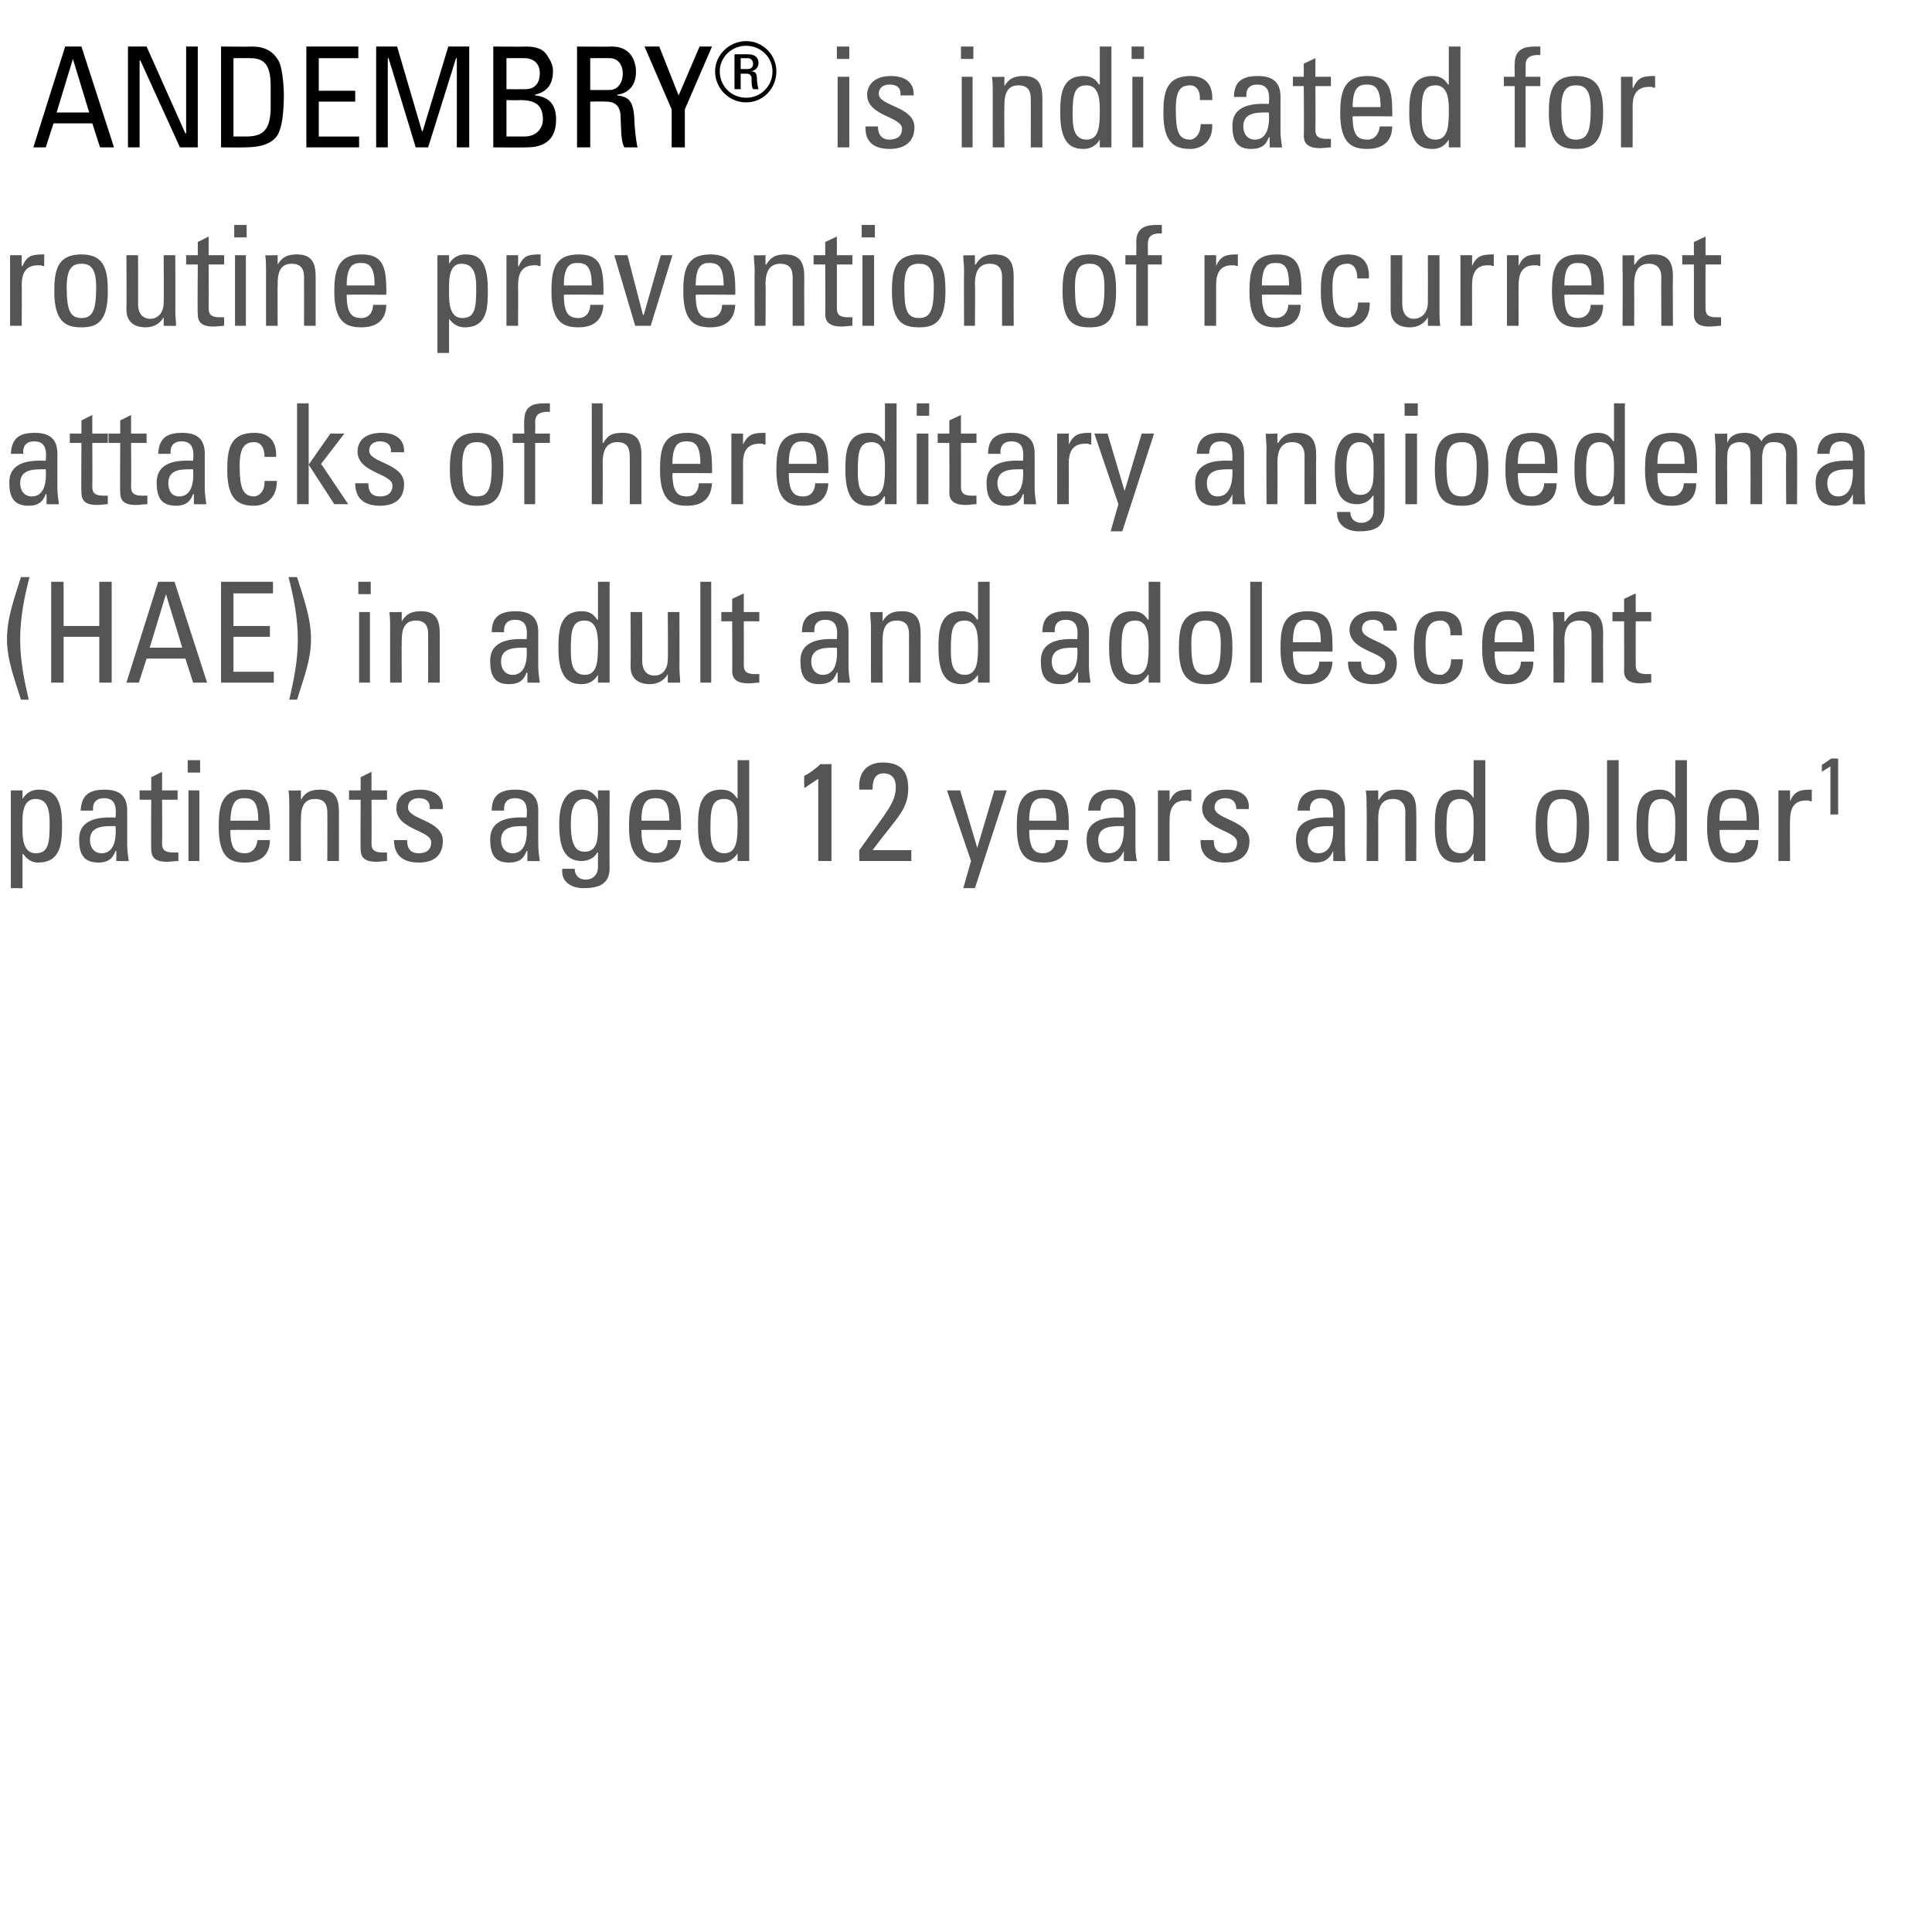 <?xml version="1.0" standalone="no"?><!DOCTYPE svg PUBLIC "-//W3C//DTD SVG 1.1//EN" "http://www.w3.org/Graphics/SVG/1.1/DTD/svg11.dtd"><svg xmlns="http://www.w3.org/2000/svg" version="1.1" width="249.1px" height="247px" viewBox="0 -6 249.1 247" style="top:-6px">  <desc>ANDEMBRY® is indicated for routine prevention of recurrent attacks of hereditary angioedema (HAE) in adult and adole...</desc>  <defs/>  <g id="Polygon192306">    <path d="M 6.4 100.3 C 6.4 99 6.4 97 4.6 97 C 2.7 97 2.9 99.5 2.9 100.9 C 2.9 102.1 3 104 4.6 104 C 6.2 104 6.4 102.8 6.4 100.3 Z M 2.9 97 C 2.9 97 2.93 97.02 2.9 97 C 3.4 96.2 4.1 95.8 5 95.8 C 6.5 95.8 8 96.3 8 100.3 C 8 102.6 7.9 105.2 4.9 105.2 C 4.1 105.2 3.5 104.8 3 104.1 C 2.95 104.11 2.9 104.1 2.9 104.1 L 2.9 108.5 L 1.4 108.5 L 1.4 95.9 L 2.9 95.9 L 2.9 97 Z M 11.6 102.3 C 11.6 103.2 12.1 104 13.1 104 C 14 104 15.1 103.4 14.9 100.5 C 13.5 100.5 11.6 100.4 11.6 102.3 Z M 15 103.7 C 15 103.7 14.94 103.72 14.9 103.7 C 14.5 104.8 13.8 105.2 12.7 105.2 C 10.7 105.2 10.2 104 10.2 102.2 C 10.2 99.5 12.9 99.3 14.9 99.4 C 15 98.2 15 96.9 13.4 96.9 C 12.4 96.9 11.9 97.5 12 98.5 C 12 98.5 10.4 98.5 10.4 98.5 C 10.5 96.5 11.5 95.8 13.5 95.8 C 15.8 95.8 16.4 97 16.4 98.5 C 16.4 98.5 16.4 102.9 16.4 102.9 C 16.4 103.6 16.5 104.3 16.6 105 C 16.6 105.03 15 105 15 105 L 15 103.7 Z M 19.5 95.9 L 19.5 94.2 L 20.9 93.5 L 20.9 95.9 L 22.9 95.9 L 22.9 97.1 L 20.9 97.1 C 20.9 97.1 20.93 102.62 20.9 102.6 C 20.9 103.2 20.9 103.9 22.3 103.9 C 22.4 103.9 22.6 103.9 23 103.9 C 23 103.9 23 105 23 105 C 22.5 105 22 105.1 21.5 105.1 C 20.1 105.1 19.5 104.6 19.5 103.5 C 19.46 103.52 19.5 97.1 19.5 97.1 L 18 97.1 L 18 95.9 L 19.5 95.9 Z M 25.7 105 L 24.3 105 L 24.3 95.9 L 25.7 95.9 L 25.7 105 Z M 24.2 92 L 25.8 92 L 25.8 93.6 L 24.2 93.6 L 24.2 92 Z M 33.3 99.8 C 33.3 97.2 32.5 96.9 31.5 96.9 C 30.5 96.9 29.8 97.3 29.7 99.8 C 29.7 99.8 33.3 99.8 33.3 99.8 Z M 29.7 101 C 29.7 103.5 30.4 104 31.6 104 C 32.6 104 33.1 103.2 33.2 102.3 C 33.2 102.3 34.8 102.3 34.8 102.3 C 34.8 104.3 33.5 105.2 31.6 105.2 C 29.7 105.2 28.2 104.6 28.2 100.6 C 28.2 98 28.5 95.8 31.6 95.8 C 34.2 95.8 34.8 97.2 34.8 100.2 C 34.85 100.19 34.8 101 34.8 101 C 34.8 101 29.74 100.96 29.7 101 Z M 42.2 105 C 42.2 105 42.23 98.73 42.2 98.7 C 42.2 97.8 41.9 97 40.6 97 C 39 97 38.8 98.4 38.8 99.6 C 38.77 99.65 38.8 105 38.8 105 L 37.3 105 C 37.3 105 37.3 97.83 37.3 97.8 C 37.3 97.2 37.3 96.6 37.2 95.9 C 37.21 95.94 38.8 95.9 38.8 95.9 L 38.8 97.1 C 38.8 97.1 38.84 97.11 38.8 97.1 C 39.4 96.1 40.1 95.8 41.3 95.8 C 43.2 95.8 43.7 96.9 43.7 98.7 C 43.7 98.73 43.7 105 43.7 105 L 42.2 105 Z M 46.5 95.9 L 46.5 94.2 L 47.9 93.5 L 47.9 95.9 L 49.9 95.9 L 49.9 97.1 L 47.9 97.1 C 47.9 97.1 47.93 102.62 47.9 102.6 C 47.9 103.2 47.9 103.9 49.3 103.9 C 49.4 103.9 49.6 103.9 49.9 103.9 C 49.9 103.9 49.9 105 49.9 105 C 49.5 105 49 105.1 48.5 105.1 C 47.1 105.1 46.5 104.6 46.5 103.5 C 46.46 103.52 46.5 97.1 46.5 97.1 L 45 97.1 L 45 95.9 L 46.5 95.9 Z M 54 105.2 C 52 105.2 50.8 104.3 50.8 102.3 C 50.8 102.3 52.5 102.3 52.5 102.3 C 52.5 102.8 52.5 104 54 104 C 54.9 104 55.6 103.6 55.6 102.6 C 55.6 101 51.1 101 51.1 98.2 C 51.1 97.3 51.6 95.8 54.2 95.8 C 55.8 95.8 57.2 96.5 57.1 98.3 C 57.1 98.3 55.4 98.3 55.4 98.3 C 55.5 97.4 55 96.9 54 96.9 C 53.2 96.9 52.6 97.3 52.6 98.1 C 52.6 99.7 57.1 99.7 57.1 102.4 C 57.1 104.4 55.8 105.2 54 105.2 Z M 64.6 102.3 C 64.6 103.2 65.1 104 66.1 104 C 67 104 68.1 103.4 67.9 100.5 C 66.5 100.5 64.6 100.4 64.6 102.3 Z M 68 103.7 C 68 103.7 67.93 103.72 67.9 103.7 C 67.5 104.8 66.8 105.2 65.6 105.2 C 63.7 105.2 63.2 104 63.2 102.2 C 63.2 99.5 65.9 99.3 67.9 99.4 C 68 98.2 68 96.9 66.4 96.9 C 65.4 96.9 64.9 97.5 65 98.5 C 65 98.5 63.4 98.5 63.4 98.5 C 63.4 96.5 64.5 95.8 66.5 95.8 C 68.8 95.8 69.4 97 69.4 98.5 C 69.4 98.5 69.4 102.9 69.4 102.9 C 69.4 103.6 69.5 104.3 69.6 105 C 69.59 105.03 68 105 68 105 L 68 103.7 Z M 75.4 97 C 73.7 97 73.6 99 73.6 100.2 C 73.6 103.1 74.3 103.8 75.4 103.8 C 77.2 103.8 77.1 101.7 77.1 100.4 C 77.1 99.1 77.2 97 75.4 97 Z M 77.1 95.9 L 78.6 95.9 C 78.6 95.9 78.57 105.95 78.6 105.9 C 78.6 108 77.2 108.5 75.2 108.5 C 73.7 108.5 72.3 107.7 72.5 106 C 72.5 106 74.1 106 74.1 106 C 74.1 106.9 74.7 107.4 75.5 107.4 C 76.5 107.4 77.1 106.7 77.1 105.8 C 77.09 105.79 77.1 103.9 77.1 103.9 C 77.1 103.9 77.04 103.9 77 103.9 C 76.7 104.6 75.8 105 75 105 C 72.6 105 72.1 102.9 72.1 100.2 C 72.1 96 74.2 95.8 74.9 95.8 C 75.9 95.8 76.6 96.2 77.1 97.1 C 77.06 97.06 77.1 97.1 77.1 97.1 L 77.1 95.9 Z M 86.3 99.8 C 86.3 97.2 85.5 96.9 84.5 96.9 C 83.5 96.9 82.7 97.3 82.7 99.8 C 82.7 99.8 86.3 99.8 86.3 99.8 Z M 82.7 101 C 82.7 103.5 83.4 104 84.6 104 C 85.6 104 86.1 103.2 86.1 102.3 C 86.1 102.3 87.8 102.3 87.8 102.3 C 87.7 104.3 86.5 105.2 84.6 105.2 C 82.7 105.2 81.1 104.6 81.1 100.6 C 81.1 98 81.4 95.8 84.6 95.8 C 87.2 95.8 87.8 97.2 87.8 100.2 C 87.84 100.19 87.8 101 87.8 101 C 87.8 101 82.73 100.96 82.7 101 Z M 93.4 97 C 91.8 97 91.6 98.2 91.6 100.7 C 91.6 102 91.6 104 93.4 104 C 95.1 104 95.1 102 95.1 100.1 C 95.1 98.9 95 97 93.4 97 Z M 95.1 92 L 96.6 92 L 96.6 105 L 95.1 105 L 95.1 104 C 95.1 104 95.06 103.95 95.1 104 C 94.6 104.8 93.9 105.2 93 105.2 C 91.5 105.2 90 104.6 90 100.6 C 90 98.4 90.1 95.8 93 95.8 C 93.9 95.8 94.5 96.1 95 96.9 C 95.04 96.86 95.1 96.9 95.1 96.9 L 95.1 92 Z M 107.2 105 L 105.5 105 L 105.5 94.4 L 103.7 95.6 C 103.7 95.6 103.66 94.03 103.7 94 C 104.1 93.9 105.3 93 105.8 92.5 C 105.77 92.54 107.2 92.5 107.2 92.5 L 107.2 105 Z M 110.8 105 C 110.8 105 110.75 103.59 110.8 103.6 C 114.4 98.5 115.5 97.5 115.5 95.4 C 115.5 94.4 115 93.7 113.9 93.7 C 112.7 93.7 112.5 94.8 112.5 95.8 C 112.5 95.8 110.8 95.8 110.8 95.8 C 110.6 93.7 111.7 92.3 113.8 92.3 C 116.1 92.3 117.1 93.4 117.1 95.6 C 117.1 98.4 115.7 99.3 112.5 103.6 C 112.52 103.59 117.5 103.6 117.5 103.6 L 117.5 105 L 110.8 105 Z M 126 103.3 L 126 103.3 L 128.2 95.9 L 129.8 95.9 L 125.7 108.5 L 124.2 108.5 L 125.2 105 L 122.1 95.9 L 123.8 95.9 L 126 103.3 Z M 136.2 99.8 C 136.2 97.2 135.5 96.9 134.4 96.9 C 133.5 96.9 132.7 97.3 132.7 99.8 C 132.7 99.8 136.2 99.8 136.2 99.8 Z M 132.7 101 C 132.7 103.5 133.4 104 134.5 104 C 135.5 104 136.1 103.2 136.1 102.3 C 136.1 102.3 137.7 102.3 137.7 102.3 C 137.7 104.3 136.5 105.2 134.6 105.2 C 132.6 105.2 131.1 104.6 131.1 100.6 C 131.1 98 131.4 95.8 134.6 95.8 C 137.2 95.8 137.8 97.2 137.8 100.2 C 137.81 100.19 137.8 101 137.8 101 C 137.8 101 132.69 100.96 132.7 101 Z M 141.6 102.3 C 141.6 103.2 142 104 143 104 C 143.9 104 145 103.4 144.9 100.5 C 143.5 100.5 141.6 100.4 141.6 102.3 Z M 144.9 103.7 C 144.9 103.7 144.9 103.72 144.9 103.7 C 144.4 104.8 143.7 105.2 142.6 105.2 C 140.7 105.2 140.1 104 140.1 102.2 C 140.1 99.5 142.8 99.3 144.9 99.4 C 144.9 98.2 145 96.9 143.4 96.9 C 142.4 96.9 141.9 97.5 141.9 98.5 C 141.9 98.5 140.3 98.5 140.3 98.5 C 140.4 96.5 141.5 95.8 143.4 95.8 C 145.8 95.8 146.4 97 146.4 98.5 C 146.4 98.5 146.4 102.9 146.4 102.9 C 146.4 103.6 146.4 104.3 146.6 105 C 146.55 105.03 144.9 105 144.9 105 L 144.9 103.7 Z M 150.8 97.3 C 150.8 97.3 150.82 97.31 150.8 97.3 C 151.4 95.9 152.2 95.8 153.6 95.8 C 153.6 95.8 153.6 97.3 153.6 97.3 C 153.5 97.3 153.4 97.3 153.2 97.2 C 153.1 97.2 153 97.2 152.8 97.2 C 151.2 97.2 150.8 98.4 150.8 99.7 C 150.78 99.67 150.8 105 150.8 105 L 149.3 105 L 149.3 95.9 L 150.8 95.9 L 150.8 97.3 Z M 157.9 105.2 C 156 105.2 154.7 104.3 154.8 102.3 C 154.8 102.3 156.5 102.3 156.5 102.3 C 156.5 102.8 156.5 104 158 104 C 158.9 104 159.5 103.6 159.5 102.6 C 159.5 101 155 101 155 98.2 C 155 97.3 155.6 95.8 158.1 95.8 C 159.8 95.8 161.2 96.5 161 98.3 C 161 98.3 159.4 98.3 159.4 98.3 C 159.4 97.4 158.9 96.9 158 96.9 C 157.2 96.9 156.6 97.3 156.6 98.1 C 156.6 99.7 161.1 99.7 161.1 102.4 C 161.1 104.4 159.7 105.2 157.9 105.2 Z M 168.6 102.3 C 168.6 103.2 169 104 170 104 C 170.9 104 172 103.4 171.9 100.5 C 170.5 100.5 168.6 100.4 168.6 102.3 Z M 171.9 103.7 C 171.9 103.7 171.88 103.72 171.9 103.7 C 171.4 104.8 170.7 105.2 169.6 105.2 C 167.7 105.2 167.1 104 167.1 102.2 C 167.1 99.5 169.8 99.3 171.9 99.4 C 171.9 98.2 171.9 96.9 170.3 96.9 C 169.4 96.9 168.8 97.5 168.9 98.5 C 168.9 98.5 167.3 98.5 167.3 98.5 C 167.4 96.5 168.5 95.8 170.4 95.8 C 172.7 95.8 173.4 97 173.4 98.5 C 173.4 98.5 173.4 102.9 173.4 102.9 C 173.4 103.6 173.4 104.3 173.5 105 C 173.54 105.03 171.9 105 171.9 105 L 171.9 103.7 Z M 181.2 105 C 181.2 105 181.17 98.73 181.2 98.7 C 181.2 97.8 180.8 97 179.6 97 C 177.9 97 177.7 98.4 177.7 99.6 C 177.71 99.65 177.7 105 177.7 105 L 176.2 105 C 176.2 105 176.24 97.83 176.2 97.8 C 176.2 97.2 176.2 96.6 176.1 95.9 C 176.15 95.94 177.7 95.9 177.7 95.9 L 177.7 97.1 C 177.7 97.1 177.78 97.11 177.8 97.1 C 178.4 96.1 179 95.8 180.2 95.8 C 182.2 95.8 182.6 96.9 182.6 98.7 C 182.64 98.73 182.6 105 182.6 105 L 181.2 105 Z M 188.3 97 C 186.7 97 186.5 98.2 186.5 100.7 C 186.5 102 186.5 104 188.4 104 C 190 104 190 102 190 100.1 C 190 98.9 190 97 188.3 97 Z M 190 92 L 191.5 92 L 191.5 105 L 190 105 L 190 104 C 190 104 190.01 103.95 190 104 C 189.5 104.8 188.9 105.2 187.9 105.2 C 186.5 105.2 185 104.6 185 100.6 C 185 98.4 185.1 95.8 188 95.8 C 188.9 95.8 189.5 96.1 190 96.9 C 189.99 96.86 190 96.9 190 96.9 L 190 92 Z M 203.3 100 C 203.3 97.5 202.6 97 201.4 97 C 200.3 97 199.5 97.5 199.5 100 C 199.5 102.9 199.9 104 201.4 104 C 203 104 203.3 102.9 203.3 100 Z M 198 100.6 C 198 98 198.3 95.8 201.4 95.8 C 204.6 95.8 204.9 98 204.9 100.6 C 204.9 104.6 203.4 105.2 201.4 105.2 C 199.5 105.2 198 104.6 198 100.6 Z M 208.7 105 L 207.2 105 L 207.2 92 L 208.7 92 L 208.7 105 Z M 214.3 97 C 212.7 97 212.5 98.2 212.5 100.7 C 212.5 102 212.5 104 214.4 104 C 216 104 216 102 216 100.1 C 216 98.9 216 97 214.3 97 Z M 216 92 L 217.5 92 L 217.5 105 L 216 105 L 216 104 C 216 104 216 103.95 216 104 C 215.5 104.8 214.9 105.2 213.9 105.2 C 212.5 105.2 211 104.6 211 100.6 C 211 98.4 211 95.8 214 95.8 C 214.8 95.8 215.5 96.1 216 96.9 C 215.98 96.86 216 96.9 216 96.9 L 216 92 Z M 225.2 99.8 C 225.2 97.2 224.5 96.9 223.4 96.9 C 222.5 96.9 221.7 97.3 221.7 99.8 C 221.7 99.8 225.2 99.8 225.2 99.8 Z M 221.7 101 C 221.7 103.5 222.4 104 223.5 104 C 224.5 104 225 103.2 225.1 102.3 C 225.1 102.3 226.7 102.3 226.7 102.3 C 226.7 104.3 225.4 105.2 223.5 105.2 C 221.6 105.2 220.1 104.6 220.1 100.6 C 220.1 98 220.4 95.8 223.5 95.8 C 226.1 95.8 226.8 97.2 226.8 100.2 C 226.78 100.19 226.8 101 226.8 101 C 226.8 101 221.67 100.96 221.7 101 Z M 230.8 97.3 C 230.8 97.3 230.79 97.31 230.8 97.3 C 231.4 95.9 232.2 95.8 233.6 95.8 C 233.6 95.8 233.6 97.3 233.6 97.3 C 233.5 97.3 233.3 97.3 233.2 97.2 C 233.1 97.2 233 97.2 232.8 97.2 C 231.2 97.2 230.8 98.4 230.8 99.7 C 230.76 99.67 230.8 105 230.8 105 L 229.3 105 L 229.3 95.9 L 230.8 95.9 L 230.8 97.3 Z M 237 99 L 236 99 L 236 92.8 L 234.9 93.5 C 234.9 93.5 234.9 92.63 234.9 92.6 C 235.1 92.5 235.8 92 236.1 91.8 C 236.13 91.76 237 91.8 237 91.8 L 237 99 Z " stroke="none" fill="#555555"/>  </g>  <g id="Polygon192305">    <path d="M 2.7 84.2 C 1.9 81.6 0.9 79.1 0.9 76.4 C 0.9 73.6 1.9 71 2.7 68.4 C 2.7 68.4 3.8 68.4 3.8 68.4 C 3.1 71.1 2.6 73.7 2.6 76.5 C 2.6 79.1 3.1 81.6 3.7 84.2 C 3.7 84.2 2.7 84.2 2.7 84.2 Z M 6.6 82 L 6.6 69 L 8.2 69 L 8.2 74.7 L 12.8 74.7 L 12.8 69 L 14.4 69 L 14.4 82 L 12.8 82 L 12.8 76.1 L 8.2 76.1 L 8.2 82 L 6.6 82 Z M 20.4 69 L 22.5 69 L 26.7 82 L 24.9 82 L 23.9 78.9 L 18.9 78.9 L 17.9 82 L 16.3 82 L 20.4 69 Z M 21.4 70.6 L 21.4 70.6 L 19.3 77.5 L 23.5 77.5 L 21.4 70.6 Z M 28.5 82 L 28.5 69 L 35.2 69 L 35.2 70.5 L 30.1 70.5 L 30.1 74.7 L 34.8 74.7 L 34.8 76.1 L 30.1 76.1 L 30.1 80.6 L 35.3 80.6 L 35.3 82 L 28.5 82 Z M 37.3 84.2 C 37.9 81.6 38.4 79.1 38.4 76.5 C 38.4 73.7 37.9 71.1 37.2 68.4 C 37.2 68.4 38.3 68.4 38.3 68.4 C 39.1 71 40.1 73.6 40.1 76.4 C 40.1 79.1 39.1 81.6 38.3 84.2 C 38.3 84.2 37.3 84.2 37.3 84.2 Z M 47.7 82 L 46.3 82 L 46.3 72.9 L 47.7 72.9 L 47.7 82 Z M 46.2 69 L 47.8 69 L 47.8 70.6 L 46.2 70.6 L 46.2 69 Z M 55.2 82 C 55.2 82 55.22 75.73 55.2 75.7 C 55.2 74.8 54.9 74 53.6 74 C 52 74 51.8 75.4 51.8 76.6 C 51.77 76.65 51.8 82 51.8 82 L 50.3 82 C 50.3 82 50.29 74.83 50.3 74.8 C 50.3 74.2 50.3 73.6 50.2 72.9 C 50.2 72.94 51.8 72.9 51.8 72.9 L 51.8 74.1 C 51.8 74.1 51.84 74.11 51.8 74.1 C 52.4 73.1 53.1 72.8 54.3 72.8 C 56.2 72.8 56.7 73.9 56.7 75.7 C 56.7 75.73 56.7 82 56.7 82 L 55.2 82 Z M 64.6 79.3 C 64.6 80.2 65.1 81 66.1 81 C 67 81 68.1 80.4 67.9 77.5 C 66.5 77.5 64.6 77.4 64.6 79.3 Z M 68 80.7 C 68 80.7 67.93 80.72 67.9 80.7 C 67.5 81.8 66.8 82.2 65.6 82.2 C 63.7 82.2 63.2 81 63.2 79.2 C 63.2 76.5 65.9 76.3 67.9 76.4 C 68 75.2 68 73.9 66.4 73.9 C 65.4 73.9 64.9 74.5 65 75.5 C 65 75.5 63.4 75.5 63.4 75.5 C 63.4 73.5 64.5 72.8 66.5 72.8 C 68.8 72.8 69.4 74 69.4 75.5 C 69.4 75.5 69.4 79.9 69.4 79.9 C 69.4 80.6 69.5 81.3 69.6 82 C 69.59 82.03 68 82 68 82 L 68 80.7 Z M 75.4 74 C 73.8 74 73.6 75.2 73.6 77.7 C 73.6 79 73.6 81 75.4 81 C 77.1 81 77.1 79 77.1 77.1 C 77.1 75.9 77 74 75.4 74 Z M 77.1 69 L 78.6 69 L 78.6 82 L 77.1 82 L 77.1 81 C 77.1 81 77.06 80.95 77.1 81 C 76.6 81.8 75.9 82.2 75 82.2 C 73.5 82.2 72 81.6 72 77.6 C 72 75.4 72.1 72.8 75 72.8 C 75.9 72.8 76.5 73.1 77 73.9 C 77.04 73.86 77.1 73.9 77.1 73.9 L 77.1 69 Z M 86.1 72.9 L 87.6 72.9 C 87.6 72.9 87.62 80.14 87.6 80.1 C 87.6 80.8 87.7 81.4 87.7 82 C 87.71 82.03 86.1 82 86.1 82 L 86.1 80.9 C 86.1 80.9 86.09 80.93 86.1 80.9 C 85.6 81.8 84.7 82.2 83.8 82.2 C 82.2 82.2 81.3 81.4 81.3 79.9 C 81.34 79.87 81.3 72.9 81.3 72.9 L 82.8 72.9 C 82.8 72.9 82.82 79.24 82.8 79.2 C 82.8 80.3 83.3 81.1 84.4 81.1 C 85.2 81.1 86.1 80.5 86.1 79 C 86.15 78.97 86.1 72.9 86.1 72.9 Z M 91.7 82 L 90.3 82 L 90.3 69 L 91.7 69 L 91.7 82 Z M 94.4 72.9 L 94.4 71.2 L 95.9 70.5 L 95.9 72.9 L 97.9 72.9 L 97.9 74.1 L 95.9 74.1 C 95.9 74.1 95.92 79.62 95.9 79.6 C 95.9 80.2 95.9 80.9 97.3 80.9 C 97.4 80.9 97.6 80.9 97.9 80.9 C 97.9 80.9 97.9 82 97.9 82 C 97.5 82 97 82.1 96.5 82.1 C 95.1 82.1 94.4 81.6 94.4 80.5 C 94.44 80.52 94.4 74.1 94.4 74.1 L 93 74.1 L 93 72.9 L 94.4 72.9 Z M 104.6 79.3 C 104.6 80.2 105.1 81 106.1 81 C 107 81 108.1 80.4 107.9 77.5 C 106.5 77.5 104.6 77.4 104.6 79.3 Z M 108 80.7 C 108 80.7 107.93 80.72 107.9 80.7 C 107.5 81.8 106.8 82.2 105.6 82.2 C 103.7 82.2 103.2 81 103.2 79.2 C 103.2 76.5 105.9 76.3 107.9 76.4 C 108 75.2 108 73.9 106.4 73.9 C 105.4 73.9 104.9 74.5 105 75.5 C 105 75.5 103.4 75.5 103.4 75.5 C 103.4 73.5 104.5 72.8 106.5 72.8 C 108.8 72.8 109.4 74 109.4 75.5 C 109.4 75.5 109.4 79.9 109.4 79.9 C 109.4 80.6 109.5 81.3 109.6 82 C 109.58 82.03 108 82 108 82 L 108 80.7 Z M 117.2 82 C 117.2 82 117.21 75.73 117.2 75.7 C 117.2 74.8 116.9 74 115.6 74 C 114 74 113.8 75.4 113.8 76.6 C 113.76 76.65 113.8 82 113.8 82 L 112.3 82 C 112.3 82 112.28 74.83 112.3 74.8 C 112.3 74.2 112.2 73.6 112.2 72.9 C 112.19 72.94 113.8 72.9 113.8 72.9 L 113.8 74.1 C 113.8 74.1 113.83 74.11 113.8 74.1 C 114.4 73.1 115.1 72.8 116.3 72.8 C 118.2 72.8 118.7 73.9 118.7 75.7 C 118.69 75.73 118.7 82 118.7 82 L 117.2 82 Z M 124.4 74 C 122.8 74 122.6 75.2 122.6 77.7 C 122.6 79 122.6 81 124.4 81 C 126.1 81 126.1 79 126.1 77.1 C 126.1 75.9 126 74 124.4 74 Z M 126.1 69 L 127.6 69 L 127.6 82 L 126.1 82 L 126.1 81 C 126.1 81 126.05 80.95 126.1 81 C 125.5 81.8 124.9 82.2 124 82.2 C 122.5 82.2 121 81.6 121 77.6 C 121 75.4 121.1 72.8 124 72.8 C 124.9 72.8 125.5 73.1 126 73.9 C 126.03 73.86 126.1 73.9 126.1 73.9 L 126.1 69 Z M 135.6 79.3 C 135.6 80.2 136.1 81 137.1 81 C 138 81 139.1 80.4 138.9 77.5 C 137.5 77.5 135.6 77.4 135.6 79.3 Z M 139 80.7 C 139 80.7 138.92 80.72 138.9 80.7 C 138.5 81.8 137.8 82.2 136.6 82.2 C 134.7 82.2 134.2 81 134.2 79.2 C 134.2 76.5 136.9 76.3 138.9 76.4 C 139 75.2 139 73.9 137.4 73.9 C 136.4 73.9 135.9 74.5 136 75.5 C 136 75.5 134.4 75.5 134.4 75.5 C 134.4 73.5 135.5 72.8 137.4 72.8 C 139.8 72.8 140.4 74 140.4 75.5 C 140.4 75.5 140.4 79.9 140.4 79.9 C 140.4 80.6 140.5 81.3 140.6 82 C 140.58 82.03 139 82 139 82 L 139 80.7 Z M 146.4 74 C 144.8 74 144.6 75.2 144.6 77.7 C 144.6 79 144.6 81 146.4 81 C 148.1 81 148.1 79 148.1 77.1 C 148.1 75.9 148 74 146.4 74 Z M 148.1 69 L 149.6 69 L 149.6 82 L 148.1 82 L 148.1 81 C 148.1 81 148.05 80.95 148 81 C 147.5 81.8 146.9 82.2 146 82.2 C 144.5 82.2 143 81.6 143 77.6 C 143 75.4 143.1 72.8 146 72.8 C 146.9 72.8 147.5 73.1 148 73.9 C 148.03 73.86 148.1 73.9 148.1 73.9 L 148.1 69 Z M 157.4 77 C 157.4 74.5 156.6 74 155.5 74 C 154.3 74 153.6 74.5 153.6 77 C 153.6 79.9 154 81 155.5 81 C 157 81 157.4 79.9 157.4 77 Z M 152 77.6 C 152 75 152.3 72.8 155.5 72.8 C 158.6 72.8 158.9 75 158.9 77.6 C 158.9 81.6 157.4 82.2 155.5 82.2 C 153.6 82.2 152 81.6 152 77.6 Z M 162.7 82 L 161.2 82 L 161.2 69 L 162.7 69 L 162.7 82 Z M 170.3 76.8 C 170.3 74.2 169.5 73.9 168.4 73.9 C 167.5 73.9 166.7 74.3 166.7 76.8 C 166.7 76.8 170.3 76.8 170.3 76.8 Z M 166.7 78 C 166.7 80.5 167.4 81 168.5 81 C 169.6 81 170.1 80.2 170.1 79.3 C 170.1 79.3 171.8 79.3 171.8 79.3 C 171.7 81.3 170.5 82.2 168.6 82.2 C 166.7 82.2 165.1 81.6 165.1 77.6 C 165.1 75 165.4 72.8 168.6 72.8 C 171.2 72.8 171.8 74.2 171.8 77.2 C 171.83 77.19 171.8 78 171.8 78 C 171.8 78 166.71 77.96 166.7 78 Z M 177 82.2 C 175 82.2 173.8 81.3 173.8 79.3 C 173.8 79.3 175.5 79.3 175.5 79.3 C 175.5 79.8 175.5 81 177 81 C 177.9 81 178.6 80.6 178.6 79.6 C 178.6 78 174 78 174 75.2 C 174 74.3 174.6 72.8 177.2 72.8 C 178.8 72.8 180.2 73.5 180.1 75.3 C 180.1 75.3 178.4 75.3 178.4 75.3 C 178.4 74.4 177.9 73.9 177 73.9 C 176.2 73.9 175.6 74.3 175.6 75.1 C 175.6 76.7 180.1 76.7 180.1 79.4 C 180.1 81.4 178.8 82.2 177 82.2 Z M 187 75.9 C 187.1 74.4 186.3 74 185.8 74 C 184.6 74 183.8 74.5 183.8 77 C 183.8 79.9 184.2 81 185.8 81 C 186.1 81 187.1 80.6 187.1 79 C 187.1 79 188.6 79 188.6 79 C 188.7 81.6 186.8 82.2 185.8 82.2 C 183.8 82.2 182.3 81.6 182.3 77.6 C 182.3 75 182.6 72.8 185.8 72.8 C 187.6 72.8 188.6 73.8 188.5 75.9 C 188.5 75.9 187 75.9 187 75.9 Z M 196.3 76.8 C 196.3 74.2 195.5 73.9 194.4 73.9 C 193.5 73.9 192.7 74.3 192.7 76.8 C 192.7 76.8 196.3 76.8 196.3 76.8 Z M 192.7 78 C 192.7 80.5 193.4 81 194.5 81 C 195.5 81 196.1 80.2 196.1 79.3 C 196.1 79.3 197.7 79.3 197.7 79.3 C 197.7 81.3 196.5 82.2 194.6 82.2 C 192.7 82.2 191.1 81.6 191.1 77.6 C 191.1 75 191.4 72.8 194.6 72.8 C 197.2 72.8 197.8 74.2 197.8 77.2 C 197.82 77.19 197.8 78 197.8 78 C 197.8 78 192.71 77.96 192.7 78 Z M 205.2 82 C 205.2 82 205.2 75.73 205.2 75.7 C 205.2 74.8 204.9 74 203.6 74 C 202 74 201.7 75.4 201.7 76.6 C 201.74 76.65 201.7 82 201.7 82 L 200.3 82 C 200.3 82 200.27 74.83 200.3 74.8 C 200.3 74.2 200.2 73.6 200.2 72.9 C 200.18 72.94 201.7 72.9 201.7 72.9 L 201.7 74.1 C 201.7 74.1 201.81 74.11 201.8 74.1 C 202.4 73.1 203.1 72.8 204.2 72.8 C 206.2 72.8 206.7 73.9 206.7 75.7 C 206.67 75.73 206.7 82 206.7 82 L 205.2 82 Z M 209.4 72.9 L 209.4 71.2 L 210.9 70.5 L 210.9 72.9 L 212.9 72.9 L 212.9 74.1 L 210.9 74.1 C 210.9 74.1 210.9 79.62 210.9 79.6 C 210.9 80.2 210.9 80.9 212.3 80.9 C 212.4 80.9 212.6 80.9 212.9 80.9 C 212.9 80.9 212.9 82 212.9 82 C 212.4 82 211.9 82.1 211.5 82.1 C 210.1 82.1 209.4 81.6 209.4 80.5 C 209.43 80.52 209.4 74.1 209.4 74.1 L 207.9 74.1 L 207.9 72.9 L 209.4 72.9 Z " stroke="none" fill="#555555"/>  </g>  <g id="Polygon192304">    <path d="M 2.6 56.3 C 2.6 57.2 3.1 58 4.1 58 C 5 58 6.1 57.4 5.9 54.5 C 4.5 54.5 2.6 54.4 2.6 56.3 Z M 6 57.7 C 6 57.7 5.94 57.72 5.9 57.7 C 5.5 58.8 4.8 59.2 3.7 59.2 C 1.7 59.2 1.2 58 1.2 56.2 C 1.2 53.5 3.9 53.3 5.9 53.4 C 6 52.2 6 50.9 4.4 50.9 C 3.4 50.9 2.9 51.5 3 52.5 C 3 52.5 1.4 52.5 1.4 52.5 C 1.5 50.5 2.5 49.8 4.5 49.8 C 6.8 49.8 7.4 51 7.4 52.5 C 7.4 52.5 7.4 56.9 7.4 56.9 C 7.4 57.6 7.5 58.3 7.6 59 C 7.6 59.03 6 59 6 59 L 6 57.7 Z M 10.5 49.9 L 10.5 48.2 L 11.9 47.5 L 11.9 49.9 L 13.9 49.9 L 13.9 51.1 L 11.9 51.1 C 11.9 51.1 11.93 56.62 11.9 56.6 C 11.9 57.2 11.9 57.9 13.3 57.9 C 13.4 57.9 13.6 57.9 13.9 57.9 C 13.9 57.9 13.9 59 13.9 59 C 13.5 59 13 59.1 12.5 59.1 C 11.1 59.1 10.5 58.6 10.5 57.5 C 10.46 57.52 10.5 51.1 10.5 51.1 L 9 51.1 L 9 49.9 L 10.5 49.9 Z M 15.5 49.9 L 15.5 48.2 L 16.9 47.5 L 16.9 49.9 L 18.9 49.9 L 18.9 51.1 L 16.9 51.1 C 16.9 51.1 16.94 56.62 16.9 56.6 C 16.9 57.2 16.9 57.9 18.3 57.9 C 18.4 57.9 18.6 57.9 19 57.9 C 19 57.9 19 59 19 59 C 18.5 59 18 59.1 17.5 59.1 C 16.1 59.1 15.5 58.6 15.5 57.5 C 15.46 57.52 15.5 51.1 15.5 51.1 L 14 51.1 L 14 49.9 L 15.5 49.9 Z M 21.7 56.3 C 21.7 57.2 22.1 58 23.1 58 C 24 58 25.1 57.4 24.9 54.5 C 23.5 54.5 21.7 54.4 21.7 56.3 Z M 25 57.7 C 25 57.7 24.95 57.72 24.9 57.7 C 24.5 58.8 23.8 59.2 22.7 59.2 C 20.7 59.2 20.2 58 20.2 56.2 C 20.2 53.5 22.9 53.3 24.9 53.4 C 25 52.2 25 50.9 23.4 50.9 C 22.4 50.9 21.9 51.5 22 52.5 C 22 52.5 20.4 52.5 20.4 52.5 C 20.5 50.5 21.5 49.8 23.5 49.8 C 25.8 49.8 26.4 51 26.4 52.5 C 26.4 52.5 26.4 56.9 26.4 56.9 C 26.4 57.6 26.5 58.3 26.6 59 C 26.6 59.03 25 59 25 59 L 25 57.7 Z M 34.1 52.9 C 34.1 51.4 33.4 51 32.8 51 C 31.7 51 30.9 51.5 30.9 54 C 30.9 56.9 31.3 58 32.8 58 C 33.1 58 34.2 57.6 34.1 56 C 34.1 56 35.7 56 35.7 56 C 35.7 58.6 33.8 59.2 32.8 59.2 C 30.9 59.2 29.3 58.6 29.3 54.6 C 29.3 52 29.6 49.8 32.8 49.8 C 34.6 49.8 35.7 50.8 35.6 52.9 C 35.6 52.9 34.1 52.9 34.1 52.9 Z M 39.8 59 L 38.3 59 L 38.3 46 L 39.8 46 L 39.8 53.9 L 39.8 53.9 L 42.6 49.9 L 44.4 49.9 L 41.4 53.8 L 44.9 59 L 43.1 59 L 39.8 53.9 L 39.8 53.9 L 39.8 59 Z M 49 59.2 C 47 59.2 45.8 58.3 45.8 56.3 C 45.8 56.3 47.5 56.3 47.5 56.3 C 47.5 56.8 47.5 58 49 58 C 49.9 58 50.6 57.6 50.6 56.6 C 50.6 55 46.1 55 46.1 52.2 C 46.1 51.3 46.6 49.8 49.2 49.8 C 50.8 49.8 52.2 50.5 52.1 52.3 C 52.1 52.3 50.4 52.3 50.4 52.3 C 50.5 51.4 49.9 50.9 49 50.9 C 48.2 50.9 47.6 51.3 47.6 52.1 C 47.6 53.7 52.1 53.7 52.1 56.4 C 52.1 58.4 50.8 59.2 49 59.2 Z M 63.4 54 C 63.4 51.5 62.6 51 61.5 51 C 60.4 51 59.6 51.5 59.6 54 C 59.6 56.9 60 58 61.5 58 C 63 58 63.4 56.9 63.4 54 Z M 58 54.6 C 58 52 58.3 49.8 61.5 49.8 C 64.6 49.8 64.9 52 64.9 54.6 C 64.9 58.6 63.4 59.2 61.5 59.2 C 59.6 59.2 58 58.6 58 54.6 Z M 67.6 49.9 C 67.6 49.9 67.55 48.18 67.6 48.2 C 67.6 46.3 68.8 46 70.2 46 C 70.5 46 70.6 46 70.9 46 C 70.9 46 70.9 47.1 70.9 47.1 C 69.3 47 69 47.7 69 48.4 C 69.03 48.39 69 49.9 69 49.9 L 70.9 49.9 L 70.9 51.1 L 69 51.1 L 69 59 L 67.6 59 L 67.6 51.1 L 66.1 51.1 L 66.1 49.9 L 67.6 49.9 Z M 81.2 59 C 81.2 59 81.21 52.88 81.2 52.9 C 81.2 51.8 80.9 51 79.6 51 C 78.1 51 77.7 52.2 77.7 53.7 C 77.74 53.69 77.7 59 77.7 59 L 76.3 59 L 76.3 46 L 77.7 46 L 77.7 51.1 C 77.7 51.1 77.81 51.11 77.8 51.1 C 78.4 50 79.1 49.8 80.3 49.8 C 81.8 49.8 82.7 50.5 82.7 52.6 C 82.69 52.59 82.7 59 82.7 59 L 81.2 59 Z M 90.3 53.8 C 90.3 51.2 89.5 50.9 88.5 50.9 C 87.5 50.9 86.7 51.3 86.7 53.8 C 86.7 53.8 90.3 53.8 90.3 53.8 Z M 86.7 55 C 86.7 57.5 87.4 58 88.6 58 C 89.6 58 90.1 57.2 90.1 56.3 C 90.1 56.3 91.8 56.3 91.8 56.3 C 91.7 58.3 90.5 59.2 88.6 59.2 C 86.7 59.2 85.1 58.6 85.1 54.6 C 85.1 52 85.4 49.8 88.6 49.8 C 91.2 49.8 91.8 51.2 91.8 54.2 C 91.83 54.19 91.8 55 91.8 55 C 91.8 55 86.72 54.96 86.7 55 Z M 95.8 51.3 C 95.8 51.3 95.85 51.31 95.8 51.3 C 96.5 49.9 97.2 49.8 98.7 49.8 C 98.7 49.8 98.7 51.3 98.7 51.3 C 98.5 51.3 98.4 51.3 98.3 51.2 C 98.1 51.2 98 51.2 97.9 51.2 C 96.2 51.2 95.8 52.4 95.8 53.7 C 95.81 53.67 95.8 59 95.8 59 L 94.3 59 L 94.3 49.9 L 95.8 49.9 L 95.8 51.3 Z M 105.3 53.8 C 105.3 51.2 104.5 50.9 103.4 50.9 C 102.5 50.9 101.7 51.3 101.7 53.8 C 101.7 53.8 105.3 53.8 105.3 53.8 Z M 101.7 55 C 101.7 57.5 102.4 58 103.6 58 C 104.6 58 105.1 57.2 105.1 56.3 C 105.1 56.3 106.8 56.3 106.8 56.3 C 106.7 58.3 105.5 59.2 103.6 59.2 C 101.7 59.2 100.1 58.6 100.1 54.6 C 100.1 52 100.4 49.8 103.6 49.8 C 106.2 49.8 106.8 51.2 106.8 54.2 C 106.83 54.19 106.8 55 106.8 55 C 106.8 55 101.72 54.96 101.7 55 Z M 112.4 51 C 110.8 51 110.6 52.2 110.6 54.7 C 110.6 56 110.6 58 112.4 58 C 114.1 58 114.1 56 114.1 54.1 C 114.1 52.9 114 51 112.4 51 Z M 114.1 46 L 115.6 46 L 115.6 59 L 114.1 59 L 114.1 58 C 114.1 58 114.05 57.95 114 58 C 113.5 58.8 112.9 59.2 112 59.2 C 110.5 59.2 109 58.6 109 54.6 C 109 52.4 109.1 49.8 112 49.8 C 112.9 49.8 113.5 50.1 114 50.9 C 114.03 50.86 114.1 50.9 114.1 50.9 L 114.1 46 Z M 119.7 59 L 118.2 59 L 118.2 49.9 L 119.7 49.9 L 119.7 59 Z M 118.2 46 L 119.8 46 L 119.8 47.6 L 118.2 47.6 L 118.2 46 Z M 122.4 49.9 L 122.4 48.2 L 123.9 47.5 L 123.9 49.9 L 125.9 49.9 L 125.9 51.1 L 123.9 51.1 C 123.9 51.1 123.91 56.62 123.9 56.6 C 123.9 57.2 123.9 57.9 125.3 57.9 C 125.4 57.9 125.6 57.9 125.9 57.9 C 125.9 57.9 125.9 59 125.9 59 C 125.4 59 125 59.1 124.5 59.1 C 123.1 59.1 122.4 58.6 122.4 57.5 C 122.43 57.52 122.4 51.1 122.4 51.1 L 120.9 51.1 L 120.9 49.9 L 122.4 49.9 Z M 128.6 56.3 C 128.6 57.2 129.1 58 130 58 C 130.9 58 132.1 57.4 131.9 54.5 C 130.5 54.5 128.6 54.4 128.6 56.3 Z M 132 57.7 C 132 57.7 131.92 57.72 131.9 57.7 C 131.5 58.8 130.8 59.2 129.6 59.2 C 127.7 59.2 127.2 58 127.2 56.2 C 127.2 53.5 129.9 53.3 131.9 53.4 C 132 52.2 132 50.9 130.4 50.9 C 129.4 50.9 128.9 51.5 129 52.5 C 129 52.5 127.4 52.5 127.4 52.5 C 127.4 50.5 128.5 49.8 130.4 49.8 C 132.8 49.8 133.4 51 133.4 52.5 C 133.4 52.5 133.4 56.9 133.4 56.9 C 133.4 57.6 133.5 58.3 133.6 59 C 133.58 59.03 132 59 132 59 L 132 57.7 Z M 137.8 51.3 C 137.8 51.3 137.84 51.31 137.8 51.3 C 138.5 49.9 139.2 49.8 140.7 49.8 C 140.7 49.8 140.7 51.3 140.7 51.3 C 140.5 51.3 140.4 51.3 140.3 51.2 C 140.1 51.2 140 51.2 139.9 51.2 C 138.2 51.2 137.8 52.4 137.8 53.7 C 137.81 53.67 137.8 59 137.8 59 L 136.3 59 L 136.3 49.9 L 137.8 49.9 L 137.8 51.3 Z M 145 57.3 L 145 57.3 L 147.2 49.9 L 148.8 49.9 L 144.7 62.5 L 143.2 62.5 L 144.2 59 L 141.1 49.9 L 142.8 49.9 L 145 57.3 Z M 155.6 56.3 C 155.6 57.2 156 58 157 58 C 157.9 58 159 57.4 158.9 54.5 C 157.5 54.5 155.6 54.4 155.6 56.3 Z M 158.9 57.7 C 158.9 57.7 158.9 57.72 158.9 57.7 C 158.5 58.8 157.7 59.2 156.6 59.2 C 154.7 59.2 154.1 58 154.1 56.2 C 154.1 53.5 156.8 53.3 158.9 53.4 C 158.9 52.2 159 50.9 157.4 50.9 C 156.4 50.9 155.9 51.5 155.9 52.5 C 155.9 52.5 154.3 52.5 154.3 52.5 C 154.4 50.5 155.5 49.8 157.4 49.8 C 159.8 49.8 160.4 51 160.4 52.5 C 160.4 52.5 160.4 56.9 160.4 56.9 C 160.4 57.6 160.4 58.3 160.6 59 C 160.56 59.03 158.9 59 158.9 59 L 158.9 57.7 Z M 168.2 59 C 168.2 59 168.19 52.73 168.2 52.7 C 168.2 51.8 167.8 51 166.6 51 C 165 51 164.7 52.4 164.7 53.6 C 164.73 53.65 164.7 59 164.7 59 L 163.3 59 C 163.3 59 163.26 51.83 163.3 51.8 C 163.3 51.2 163.2 50.6 163.2 49.9 C 163.17 49.94 164.7 49.9 164.7 49.9 L 164.7 51.1 C 164.7 51.1 164.81 51.11 164.8 51.1 C 165.4 50.1 166.1 49.8 167.2 49.8 C 169.2 49.8 169.7 50.9 169.7 52.7 C 169.67 52.73 169.7 59 169.7 59 L 168.2 59 Z M 175.3 51 C 173.7 51 173.6 53 173.6 54.2 C 173.6 57.1 174.3 57.8 175.4 57.8 C 177.2 57.8 177.1 55.7 177.1 54.4 C 177.1 53.1 177.2 51 175.3 51 Z M 177.1 49.9 L 178.5 49.9 C 178.5 49.9 178.54 59.95 178.5 59.9 C 178.5 62 177.2 62.5 175.2 62.5 C 173.7 62.5 172.3 61.7 172.4 60 C 172.4 60 174.1 60 174.1 60 C 174.1 60.9 174.7 61.4 175.5 61.4 C 176.5 61.4 177.1 60.7 177.1 59.8 C 177.06 59.79 177.1 57.9 177.1 57.9 C 177.1 57.9 177.01 57.9 177 57.9 C 176.6 58.6 175.8 59 175 59 C 172.5 59 172.1 56.9 172.1 54.2 C 172.1 50 174.2 49.8 174.9 49.8 C 175.9 49.8 176.6 50.2 177 51.1 C 177.03 51.06 177.1 51.1 177.1 51.1 L 177.1 49.9 Z M 182.7 59 L 181.2 59 L 181.2 49.9 L 182.7 49.9 L 182.7 59 Z M 181.1 46 L 182.8 46 L 182.8 47.6 L 181.1 47.6 L 181.1 46 Z M 190.4 54 C 190.4 51.5 189.6 51 188.5 51 C 187.3 51 186.5 51.5 186.5 54 C 186.5 56.9 186.9 58 188.5 58 C 190 58 190.4 56.9 190.4 54 Z M 185 54.6 C 185 52 185.3 49.8 188.5 49.8 C 191.6 49.8 191.9 52 191.9 54.6 C 191.9 58.6 190.4 59.2 188.5 59.2 C 186.5 59.2 185 58.6 185 54.6 Z M 199.2 53.8 C 199.2 51.2 198.5 50.9 197.4 50.9 C 196.5 50.9 195.7 51.3 195.7 53.8 C 195.7 53.8 199.2 53.8 199.2 53.8 Z M 195.7 55 C 195.7 57.5 196.4 58 197.5 58 C 198.5 58 199.1 57.2 199.1 56.3 C 199.1 56.3 200.7 56.3 200.7 56.3 C 200.7 58.3 199.5 59.2 197.6 59.2 C 195.6 59.2 194.1 58.6 194.1 54.6 C 194.1 52 194.4 49.8 197.6 49.8 C 200.2 49.8 200.8 51.2 200.8 54.2 C 200.81 54.19 200.8 55 200.8 55 C 200.8 55 195.69 54.96 195.7 55 Z M 206.3 51 C 204.8 51 204.5 52.2 204.5 54.7 C 204.5 56 204.5 58 206.4 58 C 208.1 58 208.1 56 208.1 54.1 C 208.1 52.9 208 51 206.3 51 Z M 208.1 46 L 209.5 46 L 209.5 59 L 208.1 59 L 208.1 58 C 208.1 58 208.02 57.95 208 58 C 207.5 58.8 206.9 59.2 205.9 59.2 C 204.5 59.2 203 58.6 203 54.6 C 203 52.4 203.1 49.8 206 49.8 C 206.9 49.8 207.5 50.1 208 50.9 C 208.01 50.86 208.1 50.9 208.1 50.9 L 208.1 46 Z M 217.2 53.8 C 217.2 51.2 216.5 50.9 215.4 50.9 C 214.5 50.9 213.7 51.3 213.7 53.8 C 213.7 53.8 217.2 53.8 217.2 53.8 Z M 213.7 55 C 213.7 57.5 214.4 58 215.5 58 C 216.5 58 217.1 57.2 217.1 56.3 C 217.1 56.3 218.7 56.3 218.7 56.3 C 218.7 58.3 217.5 59.2 215.6 59.2 C 213.6 59.2 212.1 58.6 212.1 54.6 C 212.1 52 212.4 49.8 215.6 49.8 C 218.2 49.8 218.8 51.2 218.8 54.2 C 218.81 54.19 218.8 55 218.8 55 C 218.8 55 213.69 54.96 213.7 55 Z M 225.7 59 C 225.7 59 225.72 52.73 225.7 52.7 C 225.7 51.8 225.5 51 224.3 51 C 223.8 51 223.2 51.2 223 51.6 C 222.7 52 222.7 52.6 222.7 52.9 C 222.66 52.91 222.7 59 222.7 59 L 221.2 59 C 221.2 59 221.18 51.83 221.2 51.8 C 221.2 51.2 221.1 50.6 221.1 49.9 C 221.09 49.94 222.7 49.9 222.7 49.9 L 222.7 51.1 C 222.7 51.1 222.69 51.08 222.7 51.1 C 223.1 50.1 223.9 49.8 225 49.8 C 225.8 49.8 226.7 50.1 227.1 50.9 C 227.6 50 228.4 49.8 229.2 49.8 C 230.2 49.8 231.7 50 231.7 52.1 C 231.73 52.12 231.7 59 231.7 59 L 230.3 59 C 230.3 59 230.25 52.73 230.3 52.7 C 230.3 51.8 230 51 228.8 51 C 228.3 51 228.1 51 227.7 51.3 C 227.3 51.7 227.2 52.6 227.2 52.9 C 227.19 52.91 227.2 59 227.2 59 L 225.7 59 Z M 235.6 56.3 C 235.6 57.2 236 58 237 58 C 237.9 58 239 57.4 238.9 54.5 C 237.5 54.5 235.6 54.4 235.6 56.3 Z M 238.9 57.7 C 238.9 57.7 238.89 57.72 238.9 57.7 C 238.4 58.8 237.7 59.2 236.6 59.2 C 234.7 59.2 234.1 58 234.1 56.2 C 234.1 53.5 236.8 53.3 238.9 53.4 C 238.9 52.2 238.9 50.9 237.4 50.9 C 236.4 50.9 235.9 51.5 235.9 52.5 C 235.9 52.5 234.3 52.5 234.3 52.5 C 234.4 50.5 235.5 49.8 237.4 49.8 C 239.8 49.8 240.4 51 240.4 52.5 C 240.4 52.5 240.4 56.9 240.4 56.9 C 240.4 57.6 240.4 58.3 240.5 59 C 240.55 59.03 238.9 59 238.9 59 L 238.9 57.7 Z " stroke="none" fill="#555555"/>  </g>  <g id="Polygon192303">    <path d="M 2.8 28.3 C 2.8 28.3 2.86 28.31 2.9 28.3 C 3.5 26.9 4.2 26.8 5.7 26.8 C 5.7 26.8 5.7 28.3 5.7 28.3 C 5.5 28.3 5.4 28.3 5.3 28.2 C 5.1 28.2 5 28.2 4.9 28.2 C 3.2 28.2 2.8 29.4 2.8 30.7 C 2.83 30.67 2.8 36 2.8 36 L 1.3 36 L 1.3 26.9 L 2.8 26.9 L 2.8 28.3 Z M 12.4 31 C 12.4 28.5 11.6 28 10.5 28 C 9.4 28 8.6 28.5 8.6 31 C 8.6 33.9 9 35 10.5 35 C 12 35 12.4 33.9 12.4 31 Z M 7 31.6 C 7 29 7.3 26.8 10.5 26.8 C 13.6 26.8 13.9 29 13.9 31.6 C 13.9 35.6 12.4 36.2 10.5 36.2 C 8.6 36.2 7 35.6 7 31.6 Z M 21.1 26.9 L 22.6 26.9 C 22.6 26.9 22.63 34.14 22.6 34.1 C 22.6 34.8 22.7 35.4 22.7 36 C 22.72 36.03 21.1 36 21.1 36 L 21.1 34.9 C 21.1 34.9 21.1 34.93 21.1 34.9 C 20.6 35.8 19.7 36.2 18.8 36.2 C 17.2 36.2 16.3 35.4 16.3 33.9 C 16.34 33.87 16.3 26.9 16.3 26.9 L 17.8 26.9 C 17.8 26.9 17.82 33.24 17.8 33.2 C 17.8 34.3 18.3 35.1 19.4 35.1 C 20.2 35.1 21.1 34.5 21.1 33 C 21.15 32.97 21.1 26.9 21.1 26.9 Z M 25.5 26.9 L 25.5 25.2 L 26.9 24.5 L 26.9 26.9 L 28.9 26.9 L 28.9 28.1 L 26.9 28.1 C 26.9 28.1 26.93 33.62 26.9 33.6 C 26.9 34.2 26.9 34.9 28.3 34.9 C 28.4 34.9 28.6 34.9 28.9 34.9 C 28.9 34.9 28.9 36 28.9 36 C 28.5 36 28 36.1 27.5 36.1 C 26.1 36.1 25.5 35.6 25.5 34.5 C 25.45 34.52 25.5 28.1 25.5 28.1 L 24 28.1 L 24 26.9 L 25.5 26.9 Z M 31.7 36 L 30.3 36 L 30.3 26.9 L 31.7 26.9 L 31.7 36 Z M 30.2 23 L 31.8 23 L 31.8 24.6 L 30.2 24.6 L 30.2 23 Z M 39.2 36 C 39.2 36 39.22 29.73 39.2 29.7 C 39.2 28.8 38.9 28 37.6 28 C 36 28 35.8 29.4 35.8 30.6 C 35.77 30.65 35.8 36 35.8 36 L 34.3 36 C 34.3 36 34.29 28.83 34.3 28.8 C 34.3 28.2 34.3 27.6 34.2 26.9 C 34.2 26.94 35.8 26.9 35.8 26.9 L 35.8 28.1 C 35.8 28.1 35.84 28.11 35.8 28.1 C 36.4 27.1 37.1 26.8 38.3 26.8 C 40.2 26.8 40.7 27.9 40.7 29.7 C 40.7 29.73 40.7 36 40.7 36 L 39.2 36 Z M 48.3 30.8 C 48.3 28.2 47.5 27.9 46.5 27.9 C 45.5 27.9 44.7 28.3 44.7 30.8 C 44.7 30.8 48.3 30.8 48.3 30.8 Z M 44.7 32 C 44.7 34.5 45.4 35 46.6 35 C 47.6 35 48.1 34.2 48.1 33.3 C 48.1 33.3 49.8 33.3 49.8 33.3 C 49.8 35.3 48.5 36.2 46.6 36.2 C 44.7 36.2 43.1 35.6 43.1 31.6 C 43.1 29 43.5 26.8 46.6 26.8 C 49.2 26.8 49.8 28.2 49.8 31.2 C 49.84 31.19 49.8 32 49.8 32 C 49.8 32 44.73 31.96 44.7 32 Z M 61.4 31.3 C 61.4 30 61.4 28 59.5 28 C 57.7 28 57.9 30.5 57.9 31.9 C 57.9 33.1 58 35 59.6 35 C 61.2 35 61.4 33.8 61.4 31.3 Z M 57.9 28 C 57.9 28 57.92 28.02 57.9 28 C 58.4 27.2 59.1 26.8 60 26.8 C 61.5 26.8 62.9 27.3 62.9 31.3 C 62.9 33.6 62.9 36.2 59.9 36.2 C 59.1 36.2 58.4 35.8 57.9 35.1 C 57.94 35.11 57.9 35.1 57.9 35.1 L 57.9 39.5 L 56.4 39.5 L 56.4 26.9 L 57.9 26.9 L 57.9 28 Z M 66.8 28.3 C 66.8 28.3 66.85 28.31 66.9 28.3 C 67.5 26.9 68.2 26.8 69.7 26.8 C 69.7 26.8 69.7 28.3 69.7 28.3 C 69.5 28.3 69.4 28.3 69.3 28.2 C 69.1 28.2 69 28.2 68.9 28.2 C 67.2 28.2 66.8 29.4 66.8 30.7 C 66.82 30.67 66.8 36 66.8 36 L 65.3 36 L 65.3 26.9 L 66.8 26.9 L 66.8 28.3 Z M 76.3 30.8 C 76.3 28.2 75.5 27.9 74.4 27.9 C 73.5 27.9 72.7 28.3 72.7 30.8 C 72.7 30.8 76.3 30.8 76.3 30.8 Z M 72.7 32 C 72.7 34.5 73.4 35 74.6 35 C 75.6 35 76.1 34.2 76.1 33.3 C 76.1 33.3 77.8 33.3 77.8 33.3 C 77.7 35.3 76.5 36.2 74.6 36.2 C 72.7 36.2 71.1 35.6 71.1 31.6 C 71.1 29 71.4 26.8 74.6 26.8 C 77.2 26.8 77.8 28.2 77.8 31.2 C 77.83 31.19 77.8 32 77.8 32 C 77.8 32 72.72 31.96 72.7 32 Z M 79.2 26.9 L 80.9 26.9 L 82.9 34.6 L 83 34.6 L 85.2 26.9 L 86.7 26.9 L 83.9 36 L 81.9 36 L 79.2 26.9 Z M 93.3 30.8 C 93.3 28.2 92.5 27.9 91.4 27.9 C 90.5 27.9 89.7 28.3 89.7 30.8 C 89.7 30.8 93.3 30.8 93.3 30.8 Z M 89.7 32 C 89.7 34.5 90.4 35 91.5 35 C 92.6 35 93.1 34.2 93.1 33.3 C 93.1 33.3 94.8 33.3 94.8 33.3 C 94.7 35.3 93.5 36.2 91.6 36.2 C 89.7 36.2 88.1 35.6 88.1 31.6 C 88.1 29 88.4 26.8 91.6 26.8 C 94.2 26.8 94.8 28.2 94.8 31.2 C 94.82 31.19 94.8 32 94.8 32 C 94.8 32 89.71 31.96 89.7 32 Z M 102.2 36 C 102.2 36 102.2 29.73 102.2 29.7 C 102.2 28.8 101.9 28 100.6 28 C 99 28 98.7 29.4 98.7 30.6 C 98.75 30.65 98.7 36 98.7 36 L 97.3 36 C 97.3 36 97.27 28.83 97.3 28.8 C 97.3 28.2 97.2 27.6 97.2 26.9 C 97.18 26.94 98.7 26.9 98.7 26.9 L 98.7 28.1 C 98.7 28.1 98.82 28.11 98.8 28.1 C 99.4 27.1 100.1 26.8 101.2 26.8 C 103.2 26.8 103.7 27.9 103.7 29.7 C 103.68 29.73 103.7 36 103.7 36 L 102.2 36 Z M 106.4 26.9 L 106.4 25.2 L 107.9 24.5 L 107.9 26.9 L 109.9 26.9 L 109.9 28.1 L 107.9 28.1 C 107.9 28.1 107.91 33.62 107.9 33.6 C 107.9 34.2 107.9 34.9 109.3 34.9 C 109.4 34.9 109.6 34.9 109.9 34.9 C 109.9 34.9 109.9 36 109.9 36 C 109.4 36 109 36.1 108.5 36.1 C 107.1 36.1 106.4 35.6 106.4 34.5 C 106.43 34.52 106.4 28.1 106.4 28.1 L 104.9 28.1 L 104.9 26.9 L 106.4 26.9 Z M 112.7 36 L 111.2 36 L 111.2 26.9 L 112.7 26.9 L 112.7 36 Z M 111.1 23 L 112.8 23 L 112.8 24.6 L 111.1 24.6 L 111.1 23 Z M 120.4 31 C 120.4 28.5 119.6 28 118.5 28 C 117.3 28 116.6 28.5 116.6 31 C 116.6 33.9 116.9 35 118.5 35 C 120 35 120.4 33.9 120.4 31 Z M 115 31.6 C 115 29 115.3 26.8 118.5 26.8 C 121.6 26.8 121.9 29 121.9 31.6 C 121.9 35.6 120.4 36.2 118.5 36.2 C 116.5 36.2 115 35.6 115 31.6 Z M 129.2 36 C 129.2 36 129.2 29.73 129.2 29.7 C 129.2 28.8 128.9 28 127.6 28 C 126 28 125.7 29.4 125.7 30.6 C 125.75 30.65 125.7 36 125.7 36 L 124.3 36 C 124.3 36 124.27 28.83 124.3 28.8 C 124.3 28.2 124.2 27.6 124.2 26.9 C 124.18 26.94 125.7 26.9 125.7 26.9 L 125.7 28.1 C 125.7 28.1 125.82 28.11 125.8 28.1 C 126.4 27.1 127.1 26.8 128.2 26.8 C 130.2 26.8 130.7 27.9 130.7 29.7 C 130.68 29.73 130.7 36 130.7 36 L 129.2 36 Z M 142.4 31 C 142.4 28.5 141.6 28 140.5 28 C 139.3 28 138.6 28.5 138.6 31 C 138.6 33.9 138.9 35 140.5 35 C 142 35 142.4 33.9 142.4 31 Z M 137 31.6 C 137 29 137.3 26.8 140.5 26.8 C 143.6 26.8 143.9 29 143.9 31.6 C 143.9 35.6 142.4 36.2 140.5 36.2 C 138.5 36.2 137 35.6 137 31.6 Z M 146.5 26.9 C 146.5 26.9 146.54 25.18 146.5 25.2 C 146.5 23.3 147.8 23 149.1 23 C 149.5 23 149.6 23 149.8 23 C 149.8 23 149.8 24.1 149.8 24.1 C 148.3 24 148 24.7 148 25.4 C 148.01 25.39 148 26.9 148 26.9 L 149.8 26.9 L 149.8 28.1 L 148 28.1 L 148 36 L 146.5 36 L 146.5 28.1 L 145.1 28.1 L 145.1 26.9 L 146.5 26.9 Z M 156.8 28.3 C 156.8 28.3 156.83 28.31 156.8 28.3 C 157.4 26.9 158.2 26.8 159.6 26.8 C 159.6 26.8 159.6 28.3 159.6 28.3 C 159.5 28.3 159.4 28.3 159.2 28.2 C 159.1 28.2 159 28.2 158.8 28.2 C 157.2 28.2 156.8 29.4 156.8 30.7 C 156.8 30.67 156.8 36 156.8 36 L 155.3 36 L 155.3 26.9 L 156.8 26.9 L 156.8 28.3 Z M 166.2 30.8 C 166.2 28.2 165.5 27.9 164.4 27.9 C 163.5 27.9 162.7 28.3 162.7 30.8 C 162.7 30.8 166.2 30.8 166.2 30.8 Z M 162.7 32 C 162.7 34.5 163.4 35 164.5 35 C 165.5 35 166.1 34.2 166.1 33.3 C 166.1 33.3 167.7 33.3 167.7 33.3 C 167.7 35.3 166.5 36.2 164.6 36.2 C 162.6 36.2 161.1 35.6 161.1 31.6 C 161.1 29 161.4 26.8 164.6 26.8 C 167.2 26.8 167.8 28.2 167.8 31.2 C 167.81 31.19 167.8 32 167.8 32 C 167.8 32 162.7 31.96 162.7 32 Z M 175 29.9 C 175 28.4 174.3 28 173.8 28 C 172.6 28 171.8 28.5 171.8 31 C 171.8 33.9 172.2 35 173.8 35 C 174.1 35 175.1 34.6 175.1 33 C 175.1 33 176.6 33 176.6 33 C 176.7 35.6 174.8 36.2 173.8 36.2 C 171.8 36.2 170.3 35.6 170.3 31.6 C 170.3 29 170.6 26.8 173.8 26.8 C 175.6 26.8 176.6 27.8 176.5 29.9 C 176.5 29.9 175 29.9 175 29.9 Z M 184.1 26.9 L 185.6 26.9 C 185.6 26.9 185.6 34.14 185.6 34.1 C 185.6 34.8 185.6 35.4 185.7 36 C 185.69 36.03 184.1 36 184.1 36 L 184.1 34.9 C 184.1 34.9 184.07 34.93 184.1 34.9 C 183.6 35.8 182.7 36.2 181.8 36.2 C 180.2 36.2 179.3 35.4 179.3 33.9 C 179.31 33.87 179.3 26.9 179.3 26.9 L 180.8 26.9 C 180.8 26.9 180.79 33.24 180.8 33.2 C 180.8 34.3 181.3 35.1 182.3 35.1 C 183.1 35.1 184.1 34.5 184.1 33 C 184.12 32.97 184.1 26.9 184.1 26.9 Z M 189.8 28.3 C 189.8 28.3 189.83 28.31 189.8 28.3 C 190.4 26.9 191.2 26.8 192.6 26.8 C 192.6 26.8 192.6 28.3 192.6 28.3 C 192.5 28.3 192.4 28.3 192.2 28.2 C 192.1 28.2 192 28.2 191.8 28.2 C 190.2 28.2 189.8 29.4 189.8 30.7 C 189.79 30.67 189.8 36 189.8 36 L 188.3 36 L 188.3 26.9 L 189.8 26.9 L 189.8 28.3 Z M 195.8 28.3 C 195.8 28.3 195.82 28.31 195.8 28.3 C 196.4 26.9 197.2 26.8 198.6 26.8 C 198.6 26.8 198.6 28.3 198.6 28.3 C 198.5 28.3 198.4 28.3 198.2 28.2 C 198.1 28.2 198 28.2 197.8 28.2 C 196.2 28.2 195.8 29.4 195.8 30.7 C 195.78 30.67 195.8 36 195.8 36 L 194.3 36 L 194.3 26.9 L 195.8 26.9 L 195.8 28.3 Z M 205.2 30.8 C 205.2 28.2 204.5 27.9 203.4 27.9 C 202.5 27.9 201.7 28.3 201.7 30.8 C 201.7 30.8 205.2 30.8 205.2 30.8 Z M 201.7 32 C 201.7 34.5 202.4 35 203.5 35 C 204.5 35 205.1 34.2 205.1 33.3 C 205.1 33.3 206.7 33.3 206.7 33.3 C 206.7 35.3 205.5 36.2 203.6 36.2 C 201.6 36.2 200.1 35.6 200.1 31.6 C 200.1 29 200.4 26.8 203.6 26.8 C 206.2 26.8 206.8 28.2 206.8 31.2 C 206.8 31.19 206.8 32 206.8 32 C 206.8 32 201.69 31.96 201.7 32 Z M 214.2 36 C 214.2 36 214.18 29.73 214.2 29.7 C 214.2 28.8 213.8 28 212.6 28 C 211 28 210.7 29.4 210.7 30.6 C 210.72 30.65 210.7 36 210.7 36 L 209.2 36 C 209.2 36 209.25 28.83 209.2 28.8 C 209.2 28.2 209.2 27.6 209.2 26.9 C 209.16 26.94 210.7 26.9 210.7 26.9 L 210.7 28.1 C 210.7 28.1 210.8 28.11 210.8 28.1 C 211.4 27.1 212.1 26.8 213.2 26.8 C 215.2 26.8 215.7 27.9 215.7 29.7 C 215.66 29.73 215.7 36 215.7 36 L 214.2 36 Z M 218.4 26.9 L 218.4 25.2 L 219.9 24.5 L 219.9 26.9 L 221.9 26.9 L 221.9 28.1 L 219.9 28.1 C 219.9 28.1 219.89 33.62 219.9 33.6 C 219.9 34.2 219.9 34.9 221.2 34.9 C 221.3 34.9 221.6 34.9 221.9 34.9 C 221.9 34.9 221.9 36 221.9 36 C 221.4 36 220.9 36.1 220.4 36.1 C 219 36.1 218.4 35.6 218.4 34.5 C 218.41 34.52 218.4 28.1 218.4 28.1 L 216.9 28.1 L 216.9 26.9 L 218.4 26.9 Z " stroke="none" fill="#555555"/>  </g>  <g id="Polygon192302">    <path d="M 109.5 13 L 108 13 L 108 3.9 L 109.5 3.9 L 109.5 13 Z M 107.9 0 L 109.5 0 L 109.5 1.6 L 107.9 1.6 L 107.9 0 Z M 114.7 13.2 C 112.7 13.2 111.5 12.3 111.6 10.3 C 111.6 10.3 113.2 10.3 113.2 10.3 C 113.2 10.8 113.3 12 114.7 12 C 115.6 12 116.3 11.6 116.3 10.6 C 116.3 9 111.8 9 111.8 6.2 C 111.8 5.3 112.4 3.8 114.9 3.8 C 116.5 3.8 117.9 4.5 117.8 6.3 C 117.8 6.3 116.1 6.3 116.1 6.3 C 116.2 5.4 115.7 4.9 114.7 4.9 C 113.9 4.9 113.3 5.3 113.3 6.1 C 113.3 7.7 117.9 7.7 117.9 10.4 C 117.9 12.4 116.5 13.2 114.7 13.2 Z M 125.4 13 L 124 13 L 124 3.9 L 125.4 3.9 L 125.4 13 Z M 123.9 0 L 125.5 0 L 125.5 1.6 L 123.9 1.6 L 123.9 0 Z M 132.9 13 C 132.9 13 132.92 6.73 132.9 6.7 C 132.9 5.8 132.6 5 131.3 5 C 129.7 5 129.5 6.4 129.5 7.6 C 129.47 7.65 129.5 13 129.5 13 L 128 13 C 128 13 127.99 5.83 128 5.8 C 128 5.2 128 4.6 127.9 3.9 C 127.9 3.94 129.5 3.9 129.5 3.9 L 129.5 5.1 C 129.5 5.1 129.54 5.11 129.5 5.1 C 130.1 4.1 130.8 3.8 132 3.8 C 133.9 3.8 134.4 4.9 134.4 6.7 C 134.4 6.73 134.4 13 134.4 13 L 132.9 13 Z M 140.1 5 C 138.5 5 138.3 6.2 138.3 8.7 C 138.3 10 138.3 12 140.1 12 C 141.8 12 141.8 10 141.8 8.1 C 141.8 6.9 141.7 5 140.1 5 Z M 141.8 0 L 143.3 0 L 143.3 13 L 141.8 13 L 141.8 12 C 141.8 12 141.76 11.95 141.8 12 C 141.3 12.8 140.6 13.2 139.7 13.2 C 138.2 13.2 136.7 12.6 136.7 8.6 C 136.7 6.4 136.8 3.8 139.7 3.8 C 140.6 3.8 141.2 4.1 141.7 4.9 C 141.74 4.86 141.8 4.9 141.8 4.9 L 141.8 0 Z M 147.4 13 L 146 13 L 146 3.9 L 147.4 3.9 L 147.4 13 Z M 145.9 0 L 147.5 0 L 147.5 1.6 L 145.9 1.6 L 145.9 0 Z M 154.7 6.9 C 154.8 5.4 154 5 153.5 5 C 152.3 5 151.6 5.5 151.6 8 C 151.6 10.9 151.9 12 153.5 12 C 153.8 12 154.8 11.6 154.8 10 C 154.8 10 156.3 10 156.3 10 C 156.4 12.6 154.5 13.2 153.5 13.2 C 151.6 13.2 150 12.6 150 8.6 C 150 6 150.3 3.8 153.5 3.8 C 155.3 3.8 156.4 4.8 156.3 6.9 C 156.3 6.9 154.7 6.9 154.7 6.9 Z M 160.3 10.3 C 160.3 11.2 160.8 12 161.8 12 C 162.7 12 163.8 11.4 163.6 8.5 C 162.2 8.5 160.3 8.4 160.3 10.3 Z M 163.7 11.7 C 163.7 11.7 163.63 11.72 163.6 11.7 C 163.2 12.8 162.5 13.2 161.3 13.2 C 159.4 13.2 158.9 12 158.9 10.2 C 158.9 7.5 161.6 7.3 163.6 7.4 C 163.7 6.2 163.7 4.9 162.1 4.9 C 161.1 4.9 160.6 5.5 160.7 6.5 C 160.7 6.5 159.1 6.5 159.1 6.5 C 159.1 4.5 160.2 3.8 162.2 3.8 C 164.5 3.8 165.1 5 165.1 6.5 C 165.1 6.5 165.1 10.9 165.1 10.9 C 165.1 11.6 165.2 12.3 165.3 13 C 165.29 13.03 163.7 13 163.7 13 L 163.7 11.7 Z M 168.1 3.9 L 168.1 2.2 L 169.6 1.5 L 169.6 3.9 L 171.6 3.9 L 171.6 5.1 L 169.6 5.1 C 169.6 5.1 169.63 10.62 169.6 10.6 C 169.6 11.2 169.6 11.9 171 11.9 C 171.1 11.9 171.3 11.9 171.6 11.9 C 171.6 11.9 171.6 13 171.6 13 C 171.2 13 170.7 13.1 170.2 13.1 C 168.8 13.1 168.1 12.6 168.1 11.5 C 168.15 11.52 168.1 5.1 168.1 5.1 L 166.7 5.1 L 166.7 3.9 L 168.1 3.9 Z M 178 7.8 C 178 5.2 177.2 4.9 176.2 4.9 C 175.2 4.9 174.4 5.3 174.4 7.8 C 174.4 7.8 178 7.8 178 7.8 Z M 174.4 9 C 174.4 11.5 175.1 12 176.3 12 C 177.3 12 177.8 11.2 177.9 10.3 C 177.9 10.3 179.5 10.3 179.5 10.3 C 179.5 12.3 178.2 13.2 176.3 13.2 C 174.4 13.2 172.8 12.6 172.8 8.6 C 172.8 6 173.2 3.8 176.3 3.8 C 178.9 3.8 179.5 5.2 179.5 8.2 C 179.54 8.19 179.5 9 179.5 9 C 179.5 9 174.43 8.96 174.4 9 Z M 185.1 5 C 183.5 5 183.3 6.2 183.3 8.7 C 183.3 10 183.3 12 185.1 12 C 186.8 12 186.8 10 186.8 8.1 C 186.8 6.9 186.7 5 185.1 5 Z M 186.8 0 L 188.3 0 L 188.3 13 L 186.8 13 L 186.8 12 C 186.8 12 186.76 11.95 186.8 12 C 186.3 12.8 185.6 13.2 184.7 13.2 C 183.2 13.2 181.7 12.6 181.7 8.6 C 181.7 6.4 181.8 3.8 184.7 3.8 C 185.6 3.8 186.2 4.1 186.7 4.9 C 186.74 4.86 186.8 4.9 186.8 4.9 L 186.8 0 Z M 195.3 3.9 C 195.3 3.9 195.26 2.18 195.3 2.2 C 195.3 0.3 196.6 0 197.9 0 C 198.2 0 198.4 0 198.6 0 C 198.6 0 198.6 1.1 198.6 1.1 C 197 1 196.7 1.7 196.7 2.4 C 196.73 2.39 196.7 3.9 196.7 3.9 L 198.6 3.9 L 198.6 5.1 L 196.7 5.1 L 196.7 13 L 195.3 13 L 195.3 5.1 L 193.9 5.1 L 193.9 3.9 L 195.3 3.9 Z M 205.1 8 C 205.1 5.5 204.3 5 203.2 5 C 202.1 5 201.3 5.5 201.3 8 C 201.3 10.9 201.7 12 203.2 12 C 204.7 12 205.1 10.9 205.1 8 Z M 199.7 8.6 C 199.7 6 200 3.8 203.2 3.8 C 206.3 3.8 206.7 6 206.7 8.6 C 206.7 12.6 205.1 13.2 203.2 13.2 C 201.3 13.2 199.7 12.6 199.7 8.6 Z M 210.5 5.3 C 210.5 5.3 210.56 5.31 210.6 5.3 C 211.2 3.9 211.9 3.8 213.4 3.8 C 213.4 3.8 213.4 5.3 213.4 5.3 C 213.2 5.3 213.1 5.3 213 5.2 C 212.8 5.2 212.7 5.2 212.6 5.2 C 210.9 5.2 210.5 6.4 210.5 7.7 C 210.52 7.67 210.5 13 210.5 13 L 209 13 L 209 3.9 L 210.5 3.9 L 210.5 5.3 Z " stroke="none" fill="#555555"/>  </g>  <g id="Polygon192301">    <path d="M 8.4 0 L 10.5 0 L 14.7 13 L 12.9 13 L 11.9 9.9 L 6.9 9.9 L 5.9 13 L 4.3 13 L 8.4 0 Z M 9.4 1.6 L 9.4 1.6 L 7.3 8.5 L 11.5 8.5 L 9.4 1.6 Z M 25.5 0 L 25.5 13 L 23.2 13 L 18.1 1.8 L 18 1.8 L 18 13 L 16.5 13 L 16.5 0 L 18.9 0 L 23.9 11.2 L 24 11.2 L 24 0 L 25.5 0 Z M 30.1 11.6 C 30.1 11.6 31.72 11.59 31.7 11.6 C 34 11.6 34.9 10.7 34.9 7.7 C 34.9 7.7 34.9 5.1 34.9 5.1 C 34.9 2.4 34.1 1.5 32.3 1.5 C 32.33 1.48 30.1 1.5 30.1 1.5 L 30.1 11.6 Z M 28.5 0 C 28.5 0 32.49 0.04 32.5 0 C 34.1 0 35.3 0.6 36 2 C 36.5 3.1 36.6 5.7 36.6 6.1 C 36.6 8.9 36.3 10.5 35.8 11.4 C 35.1 12.5 33.7 13 31.5 13 C 31.48 13.03 28.5 13 28.5 13 L 28.5 0 Z M 39.5 13 L 39.5 0 L 46.2 0 L 46.2 1.5 L 41.1 1.5 L 41.1 5.7 L 45.8 5.7 L 45.8 7.1 L 41.1 7.1 L 41.1 11.6 L 46.3 11.6 L 46.3 13 L 39.5 13 Z M 50 13 L 48.5 13 L 48.5 0 L 51.2 0 L 54.4 10.9 L 54.5 10.9 L 57.8 0 L 60.5 0 L 60.5 13 L 58.9 13 L 58.9 1.5 L 58.8 1.5 L 55.2 13 L 53.6 13 L 50.1 1.5 L 50 1.5 L 50 13 Z M 65.3 11.6 C 65.3 11.6 67.61 11.59 67.6 11.6 C 69.4 11.6 70 10.3 70 9.4 C 70 7.3 68.7 6.9 67 6.9 C 67.03 6.95 65.3 6.9 65.3 6.9 L 65.3 11.6 Z M 65.3 5.5 C 65.3 5.5 67.68 5.51 67.7 5.5 C 69 5.5 69.6 4.7 69.6 3.4 C 69.6 2.4 69 1.5 67.6 1.5 C 67.61 1.48 65.3 1.5 65.3 1.5 L 65.3 5.5 Z M 63.6 13 L 63.6 0 C 63.6 0 67.84 0.04 67.8 0 C 69.6 0 70.3 0.6 70.7 1.4 C 71.2 2.1 71.3 2.8 71.3 3.1 C 71.3 4.7 70.7 5.8 69 6.2 C 69 6.2 69 6.3 69 6.3 C 70.9 6.5 71.7 7.6 71.7 9.4 C 71.7 12.7 69.3 13 67.8 13 C 67.79 13.03 63.6 13 63.6 13 Z M 76.1 5.6 C 76.1 5.6 78.55 5.62 78.6 5.6 C 79.7 5.6 80.3 4.6 80.3 3.5 C 80.3 2.5 79.8 1.5 78.6 1.5 C 78.57 1.48 76.1 1.5 76.1 1.5 L 76.1 5.6 Z M 76.1 7.1 L 76.1 13 L 74.4 13 L 74.4 0 C 74.4 0 78.89 0.04 78.9 0 C 81.2 0 82 1.7 82 3.3 C 82 4.8 81.2 6 79.6 6.2 C 79.6 6.2 79.6 6.3 79.6 6.3 C 81.1 6.5 81.7 7 81.8 9.6 C 81.8 10.2 82 12.2 82.2 13 C 82.2 13 80.5 13 80.5 13 C 80 12.1 80.1 10.4 80 8.7 C 79.8 7.1 78.6 7.1 78 7.1 C 78.01 7.06 76.1 7.1 76.1 7.1 Z M 90.2 0 L 91.8 0 L 88.3 8.1 L 88.3 13 L 86.6 13 L 86.6 8.1 L 83.1 0 L 85 0 L 87.5 6.3 L 90.2 0 Z M 100.1 3.2 C 100.1 5.4 98.4 7.2 96.2 7.2 C 94 7.2 92.2 5.4 92.2 3.2 C 92.2 1.1 94 -0.7 96.2 -0.7 C 98.4 -0.7 100.1 1.1 100.1 3.2 Z M 92.8 3.2 C 92.8 5.1 94.3 6.6 96.2 6.6 C 98.1 6.6 99.6 5.1 99.6 3.2 C 99.6 1.4 98.1 -0.1 96.2 -0.1 C 94.3 -0.1 92.8 1.4 92.8 3.2 Z M 95.5 5.5 L 94.7 5.5 L 94.7 1 C 94.7 1 96.53 0.98 96.5 1 C 97.4 1 97.8 1.5 97.8 2.1 C 97.8 2.7 97.4 3.1 96.8 3.2 C 96.8 3.2 96.8 3.2 96.8 3.2 C 97.4 3.2 97.6 3.4 97.6 4.3 C 97.6 4.5 97.7 5.2 97.8 5.5 C 97.8 5.5 97.1 5.5 97.1 5.5 C 96.9 5.2 96.9 4.6 96.9 4 C 96.8 3.5 96.4 3.5 96.2 3.5 C 96.19 3.5 95.5 3.5 95.5 3.5 L 95.5 5.5 Z M 95.5 2.9 C 95.5 2.9 96.4 2.91 96.4 2.9 C 96.9 2.9 97.1 2.6 97.1 2.2 C 97.1 1.9 96.9 1.5 96.4 1.5 C 96.4 1.49 95.5 1.5 95.5 1.5 L 95.5 2.9 Z " stroke="none" fill="#000"/>  </g></svg>